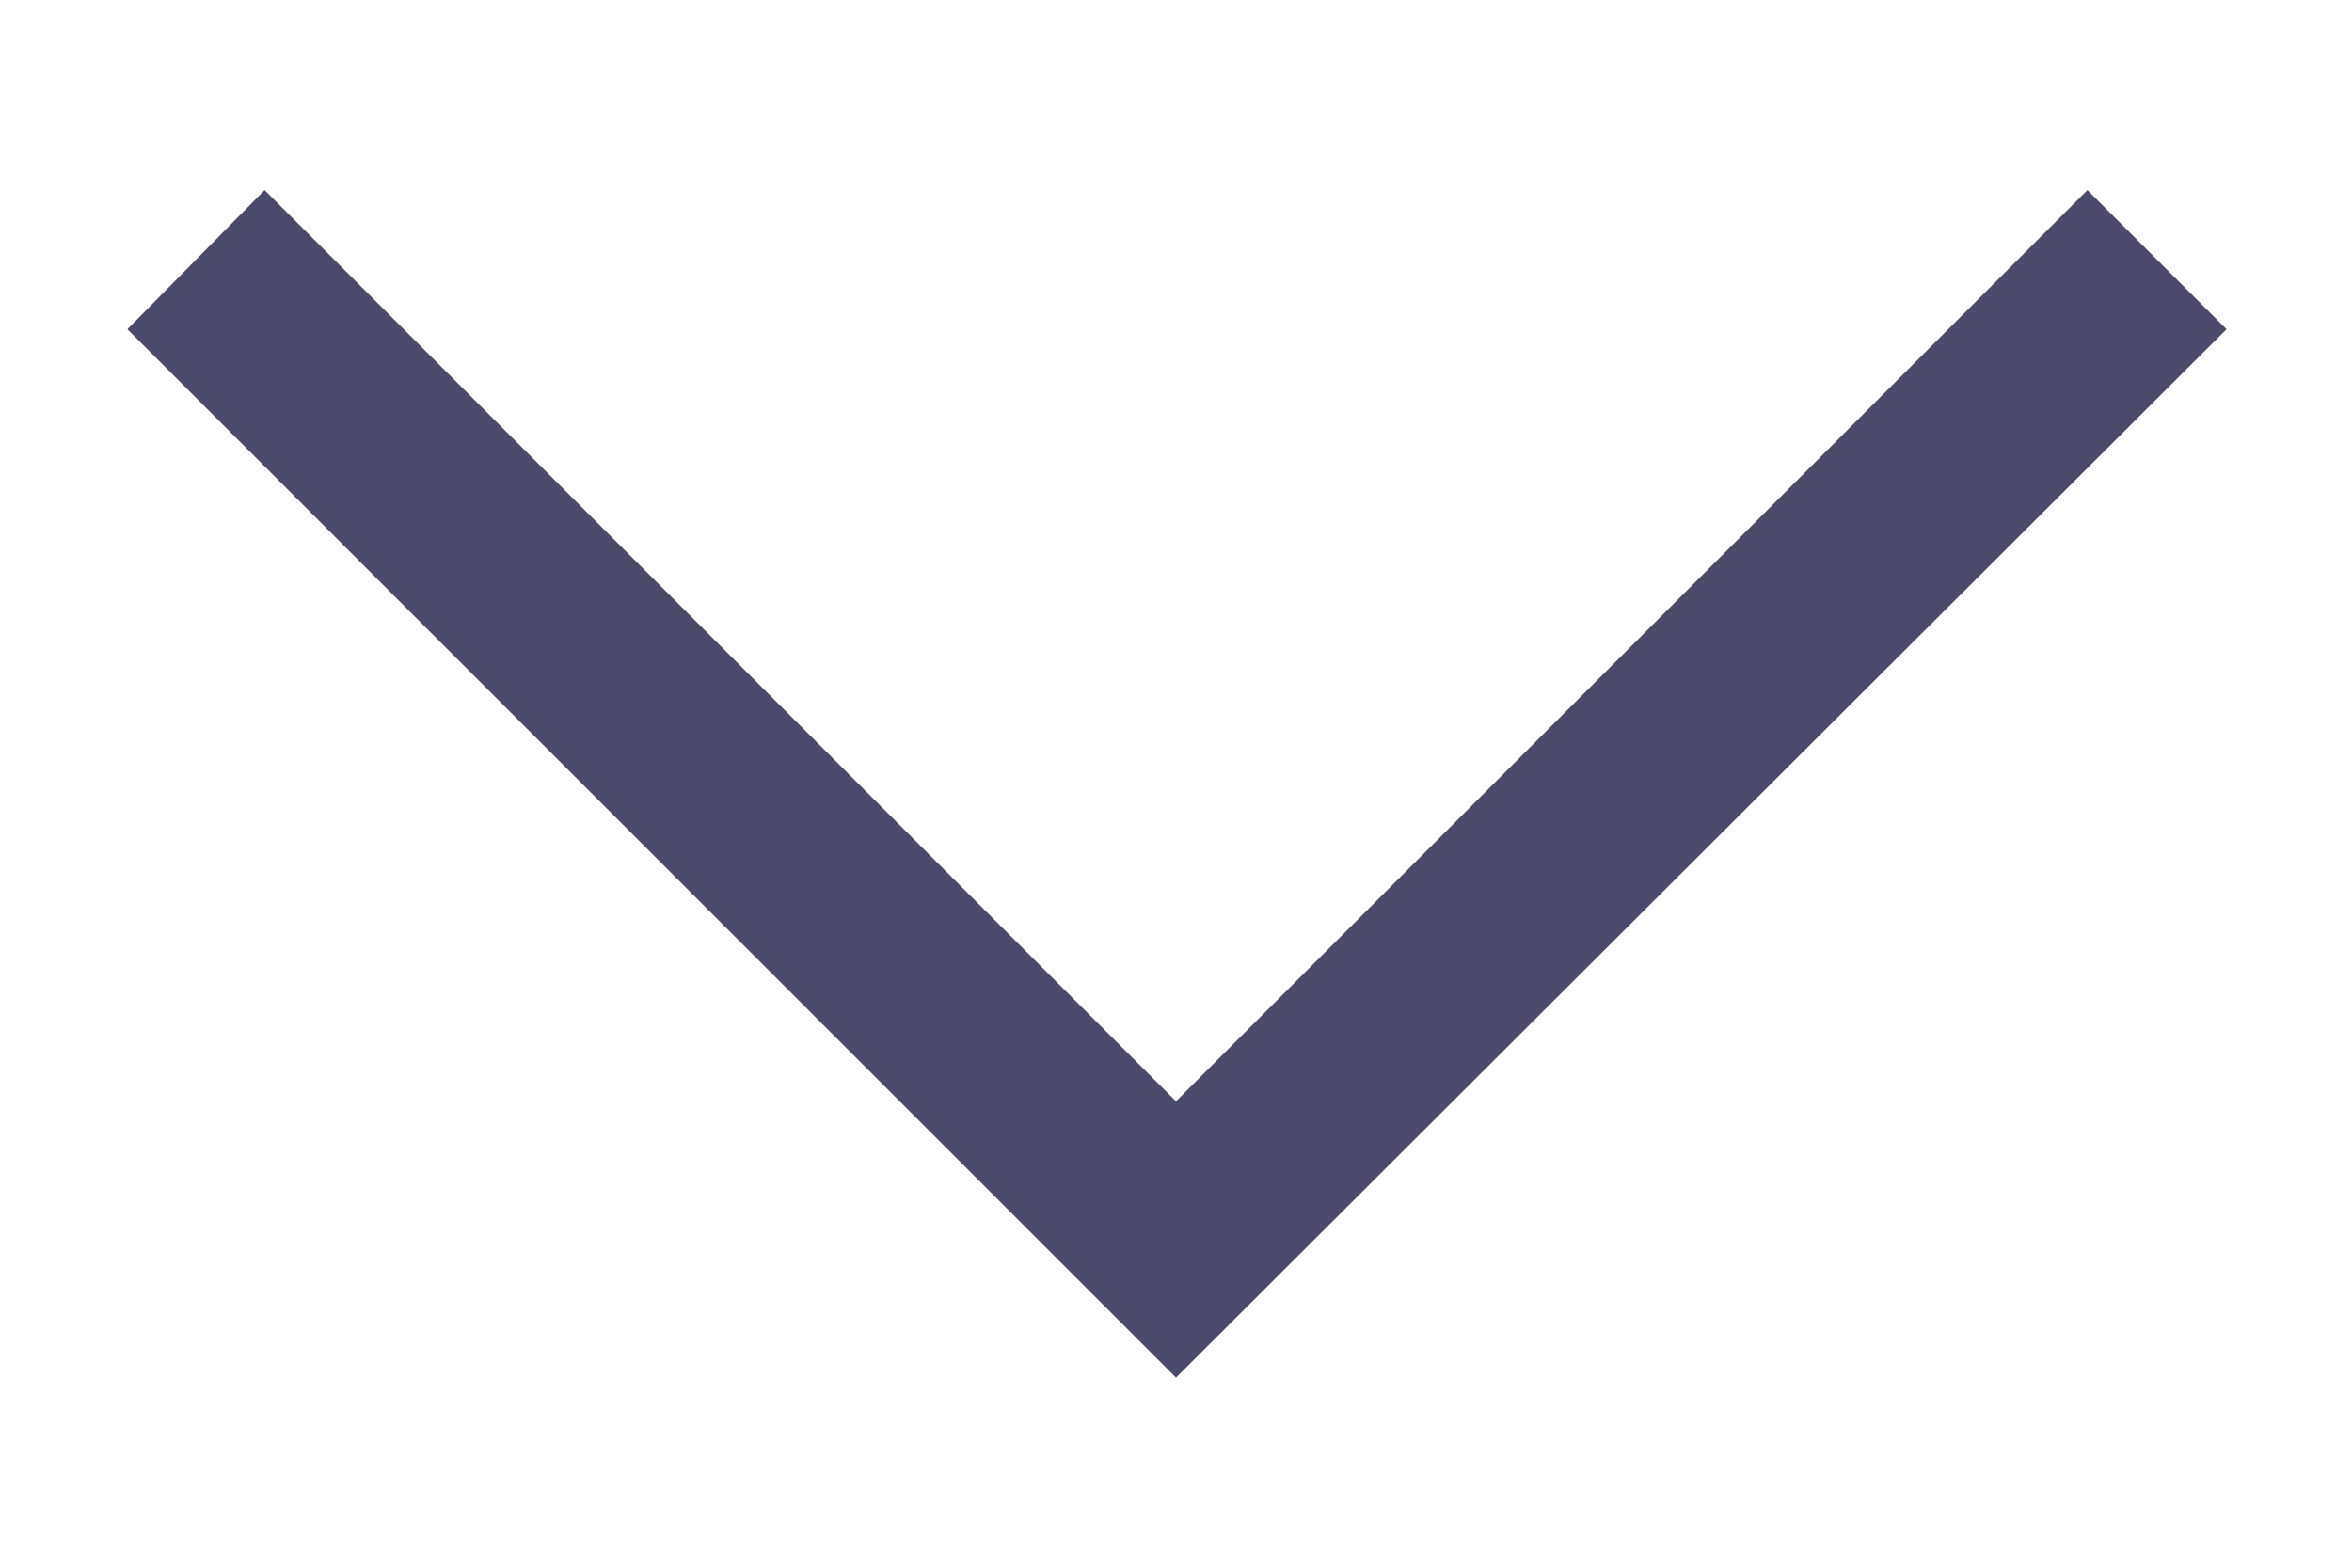 <svg width="12" height="8" viewBox="0 0 12 8" fill="none" xmlns="http://www.w3.org/2000/svg">
<g id="Group">
<path id="Vector" d="M1.35 0.97L6 5.62L10.65 0.97L11.36 1.68L6 7.03L0.65 1.68L1.35 0.97Z" fill="#4B4A6A"/>
</g>
</svg>
